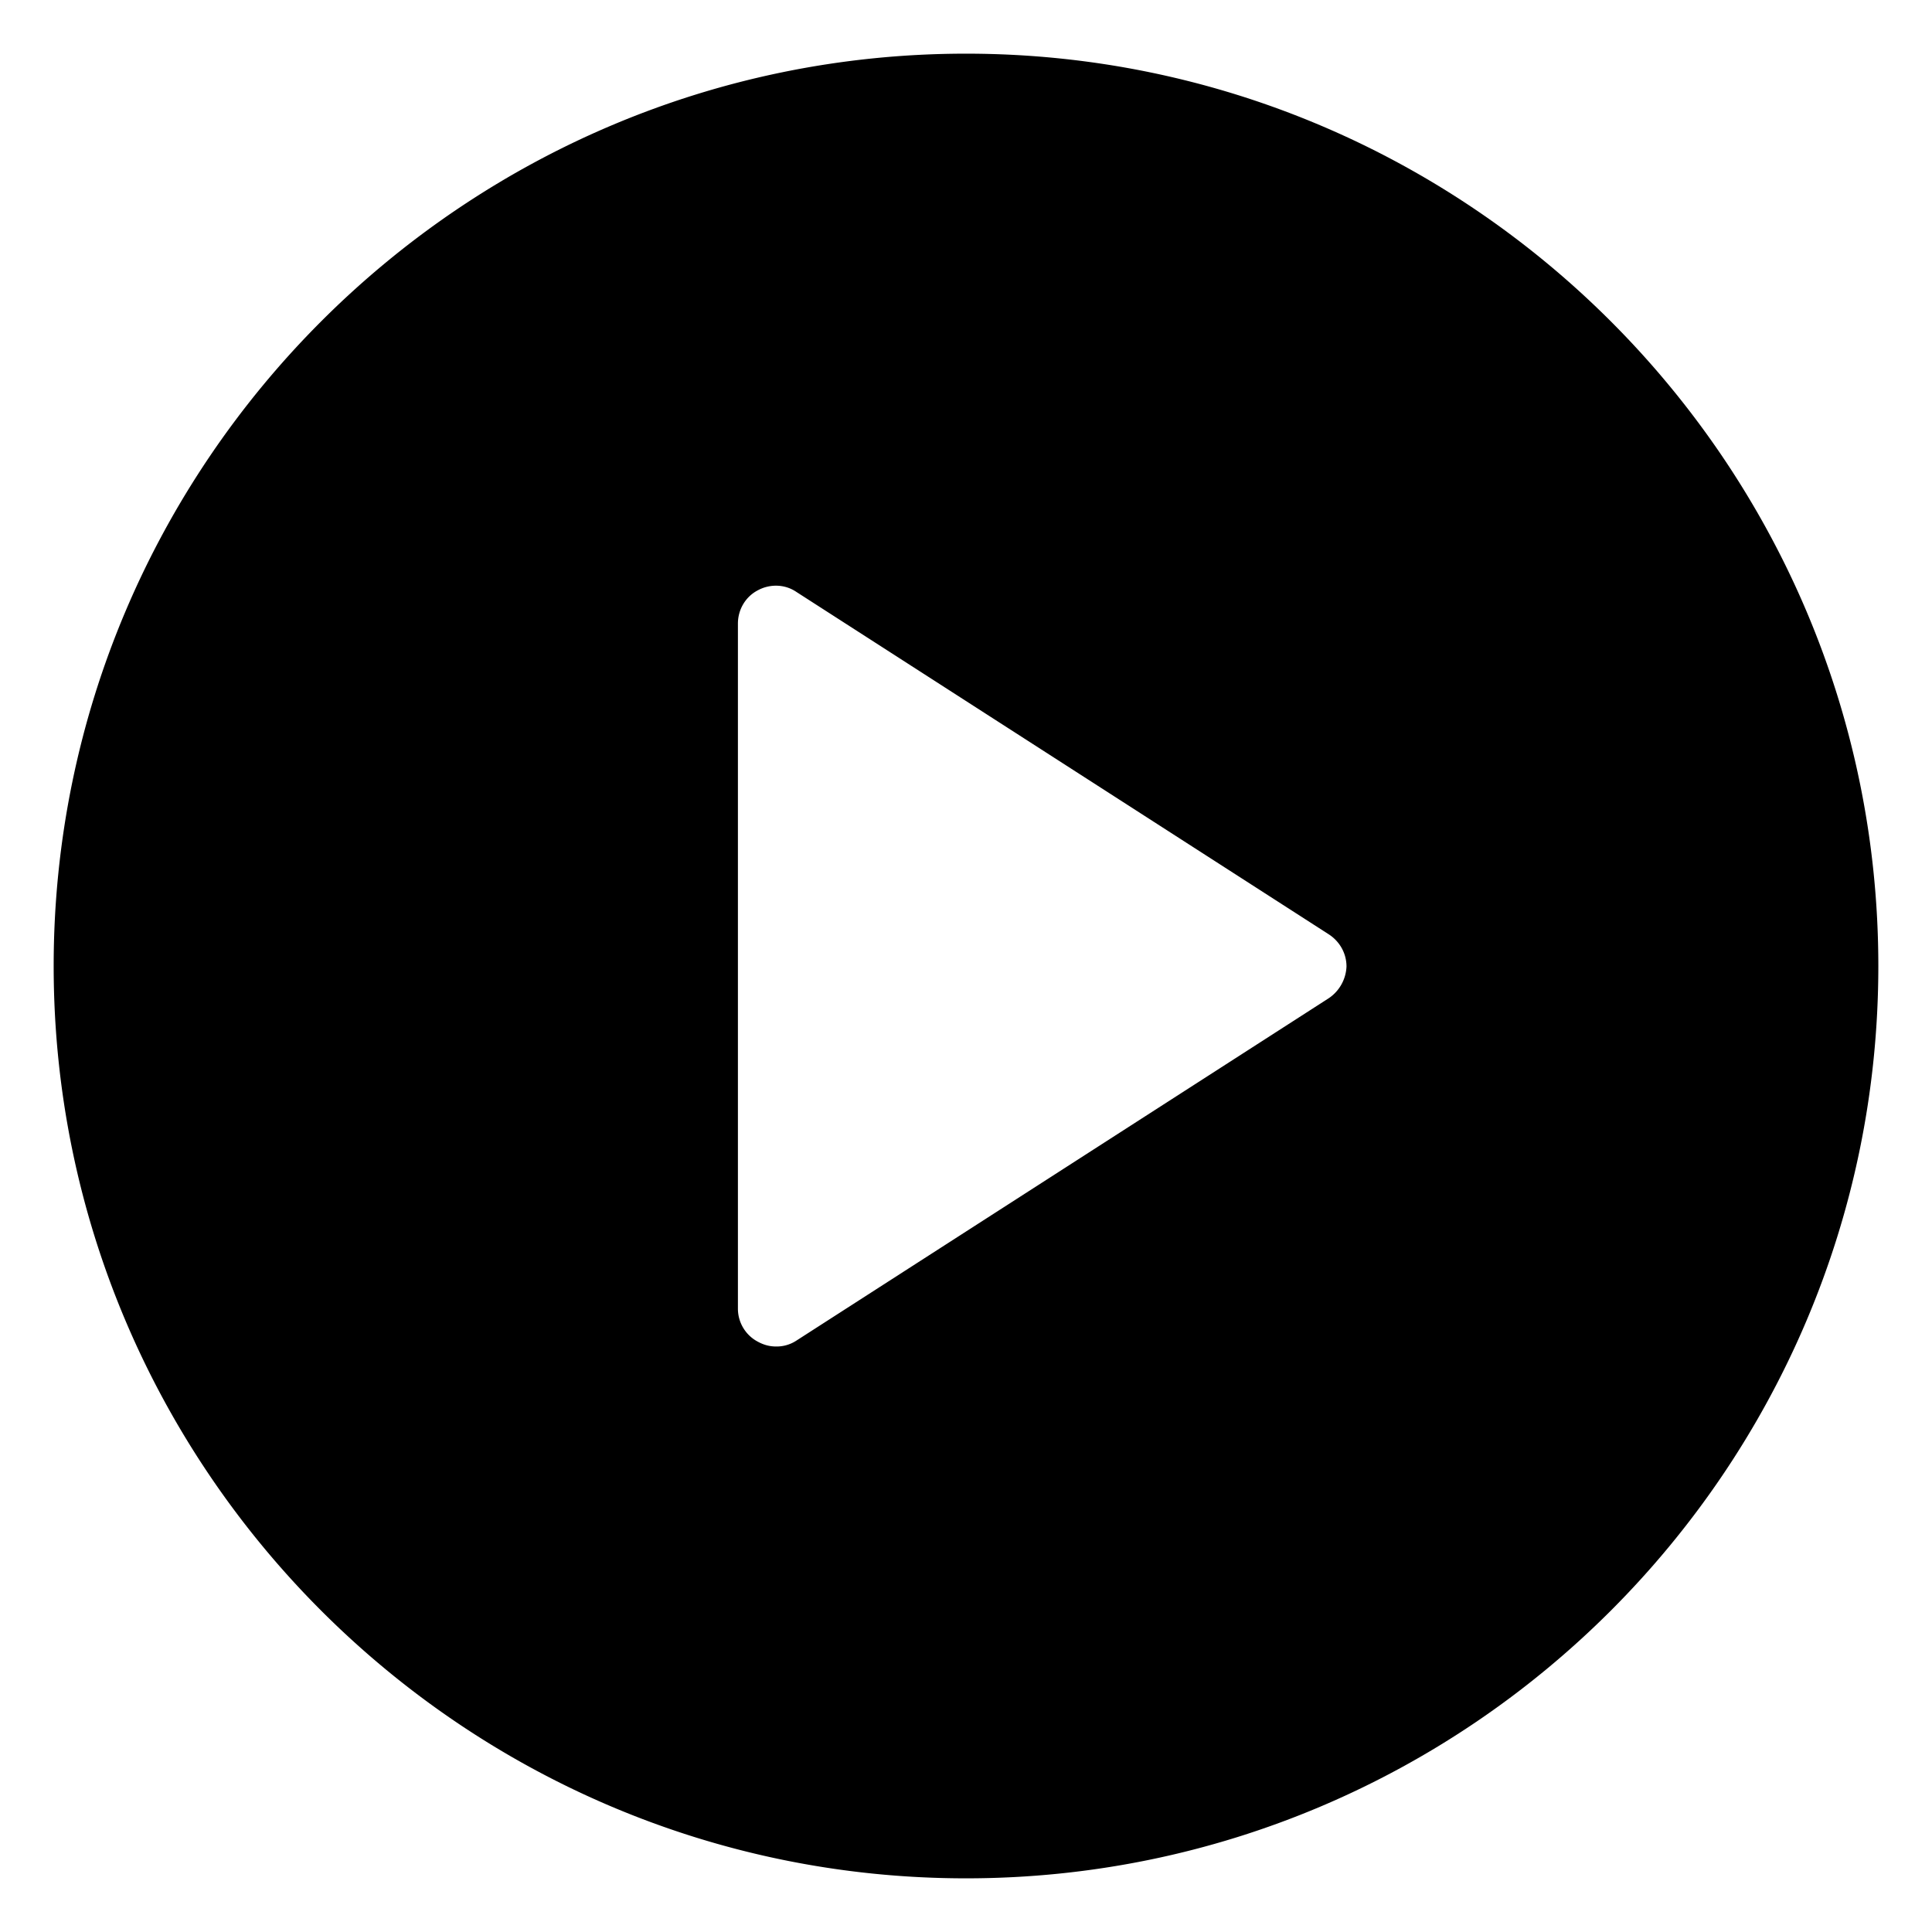 <svg viewBox="0 0 36 36" xmlns="http://www.w3.org/2000/svg"><path d="M18 1C8.63 1 1 8.63 1 18s7.63 17 17 17 17-7.63 17-17S27.37 1 18 1zm6.76 17.6l-9.92 6.38a.67.67 0 0 1-.38.11c-.12 0-.23-.03-.34-.09a.696.696 0 0 1-.37-.62V11.62c0-.26.14-.5.37-.62.22-.12.5-.12.72.03l9.92 6.38c.2.13.33.35.33.6a.75.75 0 0 1-.33.59z"/></svg>